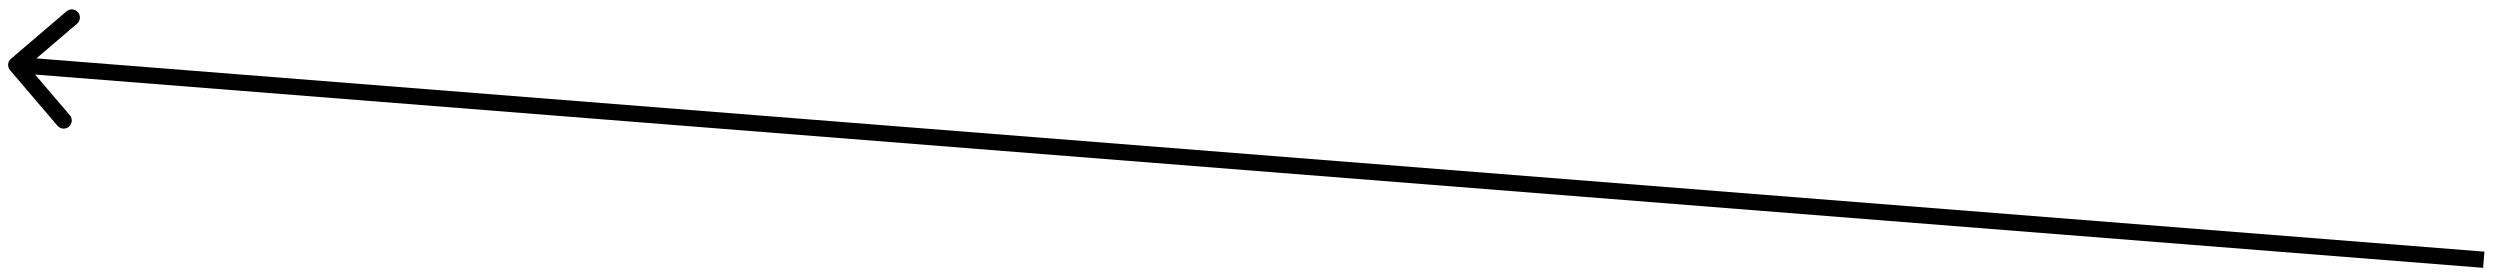 <svg width="154" height="17" viewBox="0 0 154 17" fill="none" xmlns="http://www.w3.org/2000/svg">
<path d="M0.675 3.62C0.465 3.799 0.44 4.115 0.62 4.325L3.541 7.747C3.721 7.957 4.036 7.982 4.246 7.803C4.456 7.624 4.481 7.308 4.302 7.098L1.705 4.056L4.747 1.459C4.957 1.279 4.982 0.964 4.803 0.754C4.624 0.544 4.308 0.519 4.098 0.698L0.675 3.62ZM153.039 15.502L1.039 3.502L0.961 4.498L152.961 16.498L153.039 15.502Z" fill="black"/>
</svg>
